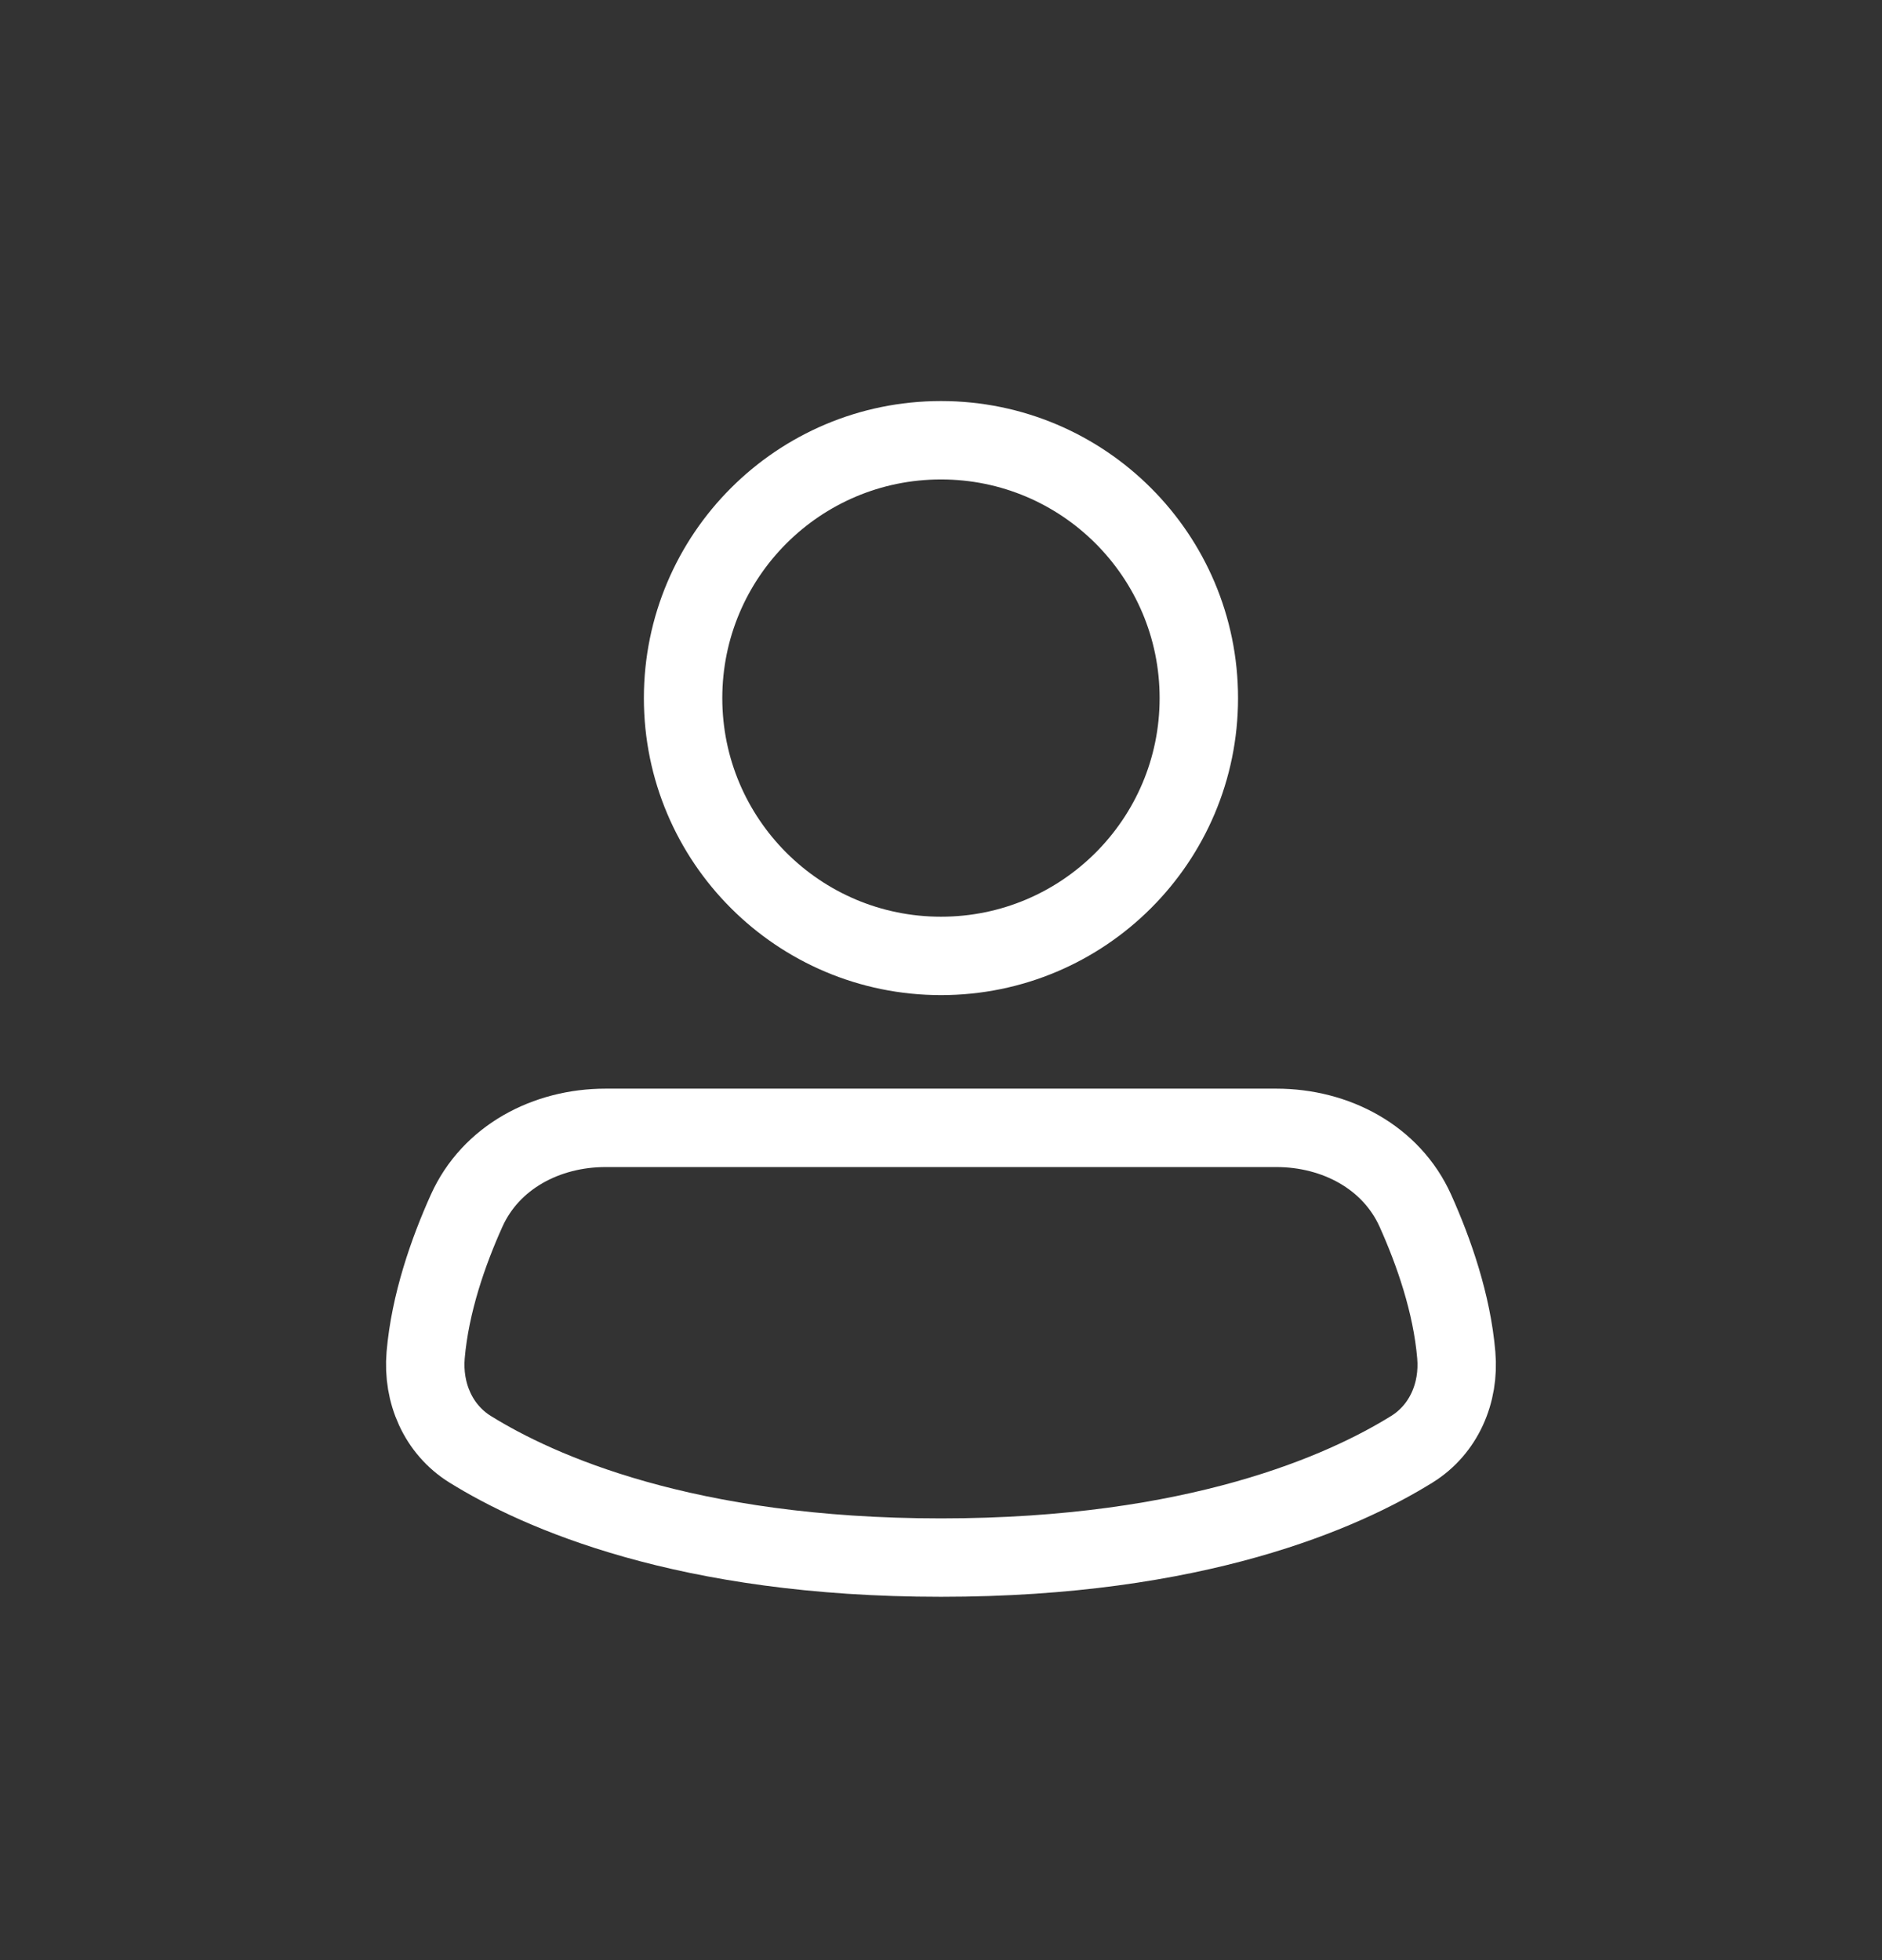 <svg xmlns="http://www.w3.org/2000/svg" width="24" height="25" viewBox="0 0 24 25" fill="none"><rect x="0" y="0" width="24" height="25" fill="#333333" stroke="none"/><path d="M15.288 8.904C15.288 10.72 13.816 12.192 12 12.192C10.184 12.192 8.711 10.72 8.711 8.904C8.711 7.088 10.184 5.615 12 5.615C13.816 5.615 15.288 7.088 15.288 8.904Z" stroke="white"></path><path d="M12 19.866C15.257 19.866 17.134 19.025 18.005 18.484C18.412 18.231 18.613 17.765 18.571 17.283C18.515 16.623 18.284 15.965 18.05 15.443C17.742 14.757 17.029 14.385 16.277 14.385H7.722C6.97 14.385 6.258 14.757 5.95 15.443C5.715 15.965 5.485 16.623 5.428 17.283C5.387 17.765 5.588 18.231 5.995 18.484C6.866 19.025 8.742 19.866 12 19.866Z" stroke="white"></path></svg>